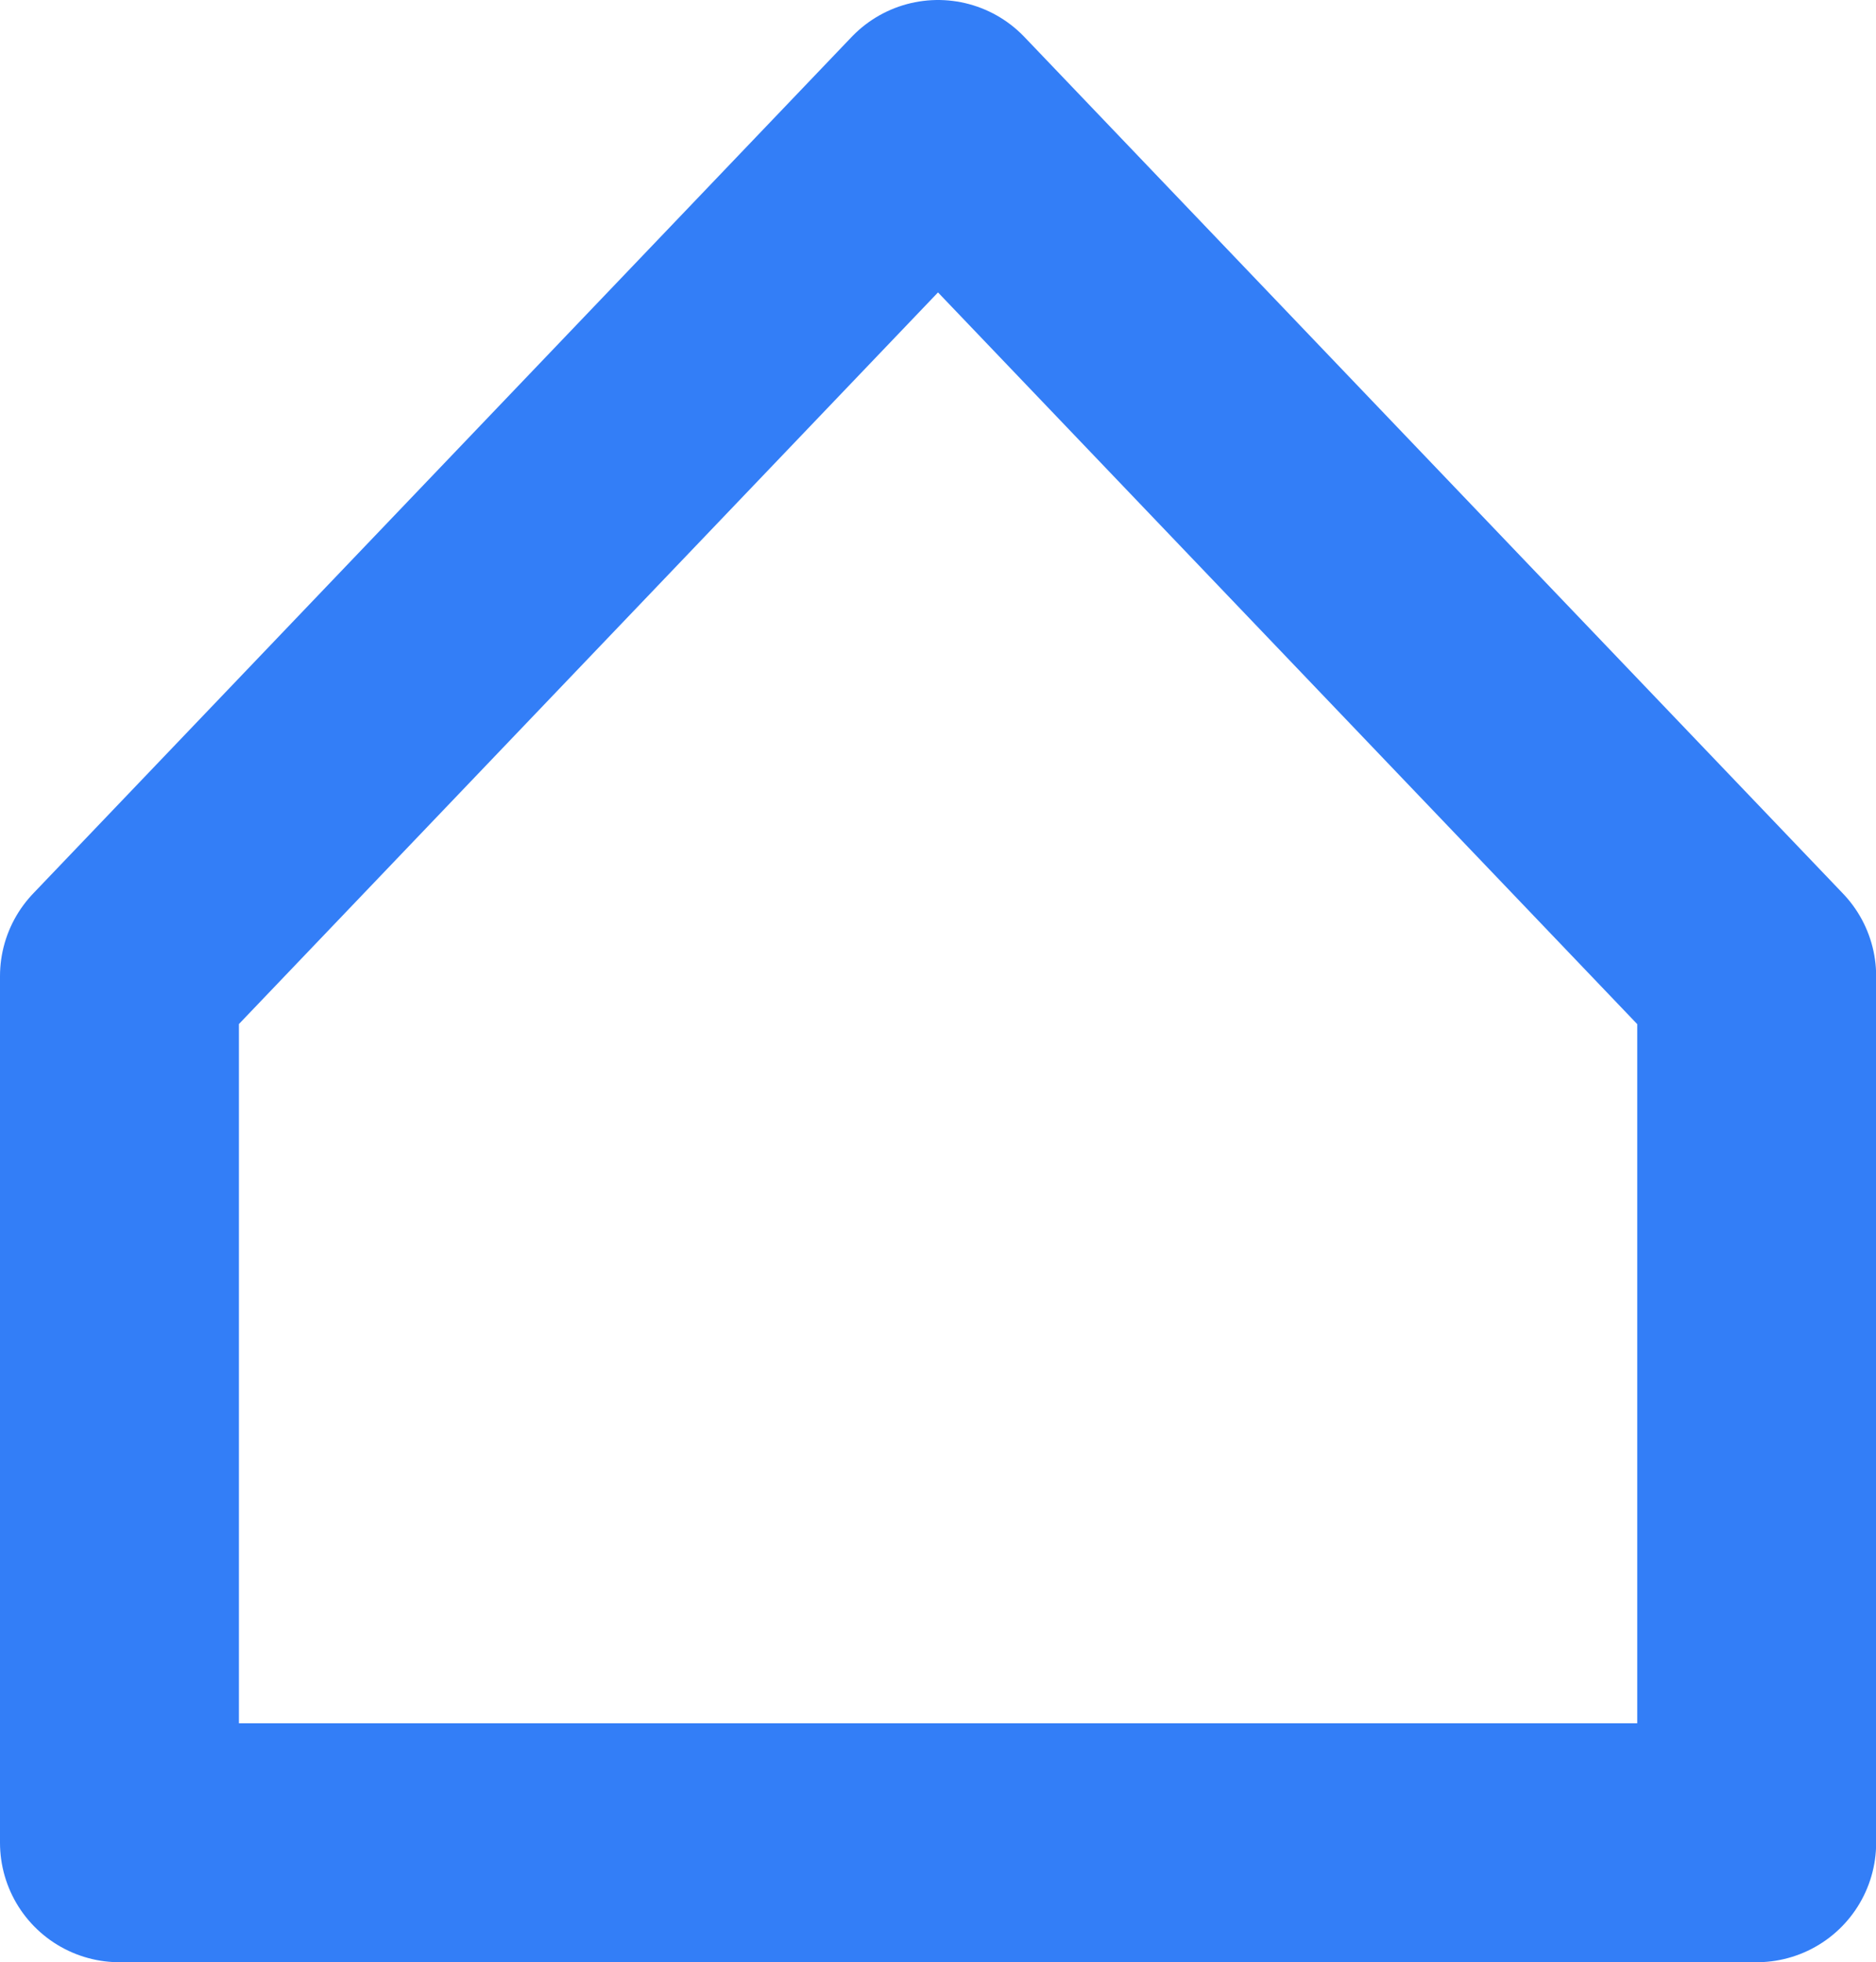 <svg xmlns="http://www.w3.org/2000/svg" width="23.556" height="24.632" viewBox="0 0 23.556 24.632">
    <path id="prefix__패스_399" d="M181.32-209.433l-10.278 10.754v10.879H191.6v-10.878z" data-name="패스 399" transform="translate(-169.542 210.933)" style="fill:none;stroke:#337ef7;stroke-linecap:round;stroke-linejoin:round;stroke-miterlimit:10;stroke-width:3px"/>
</svg>
